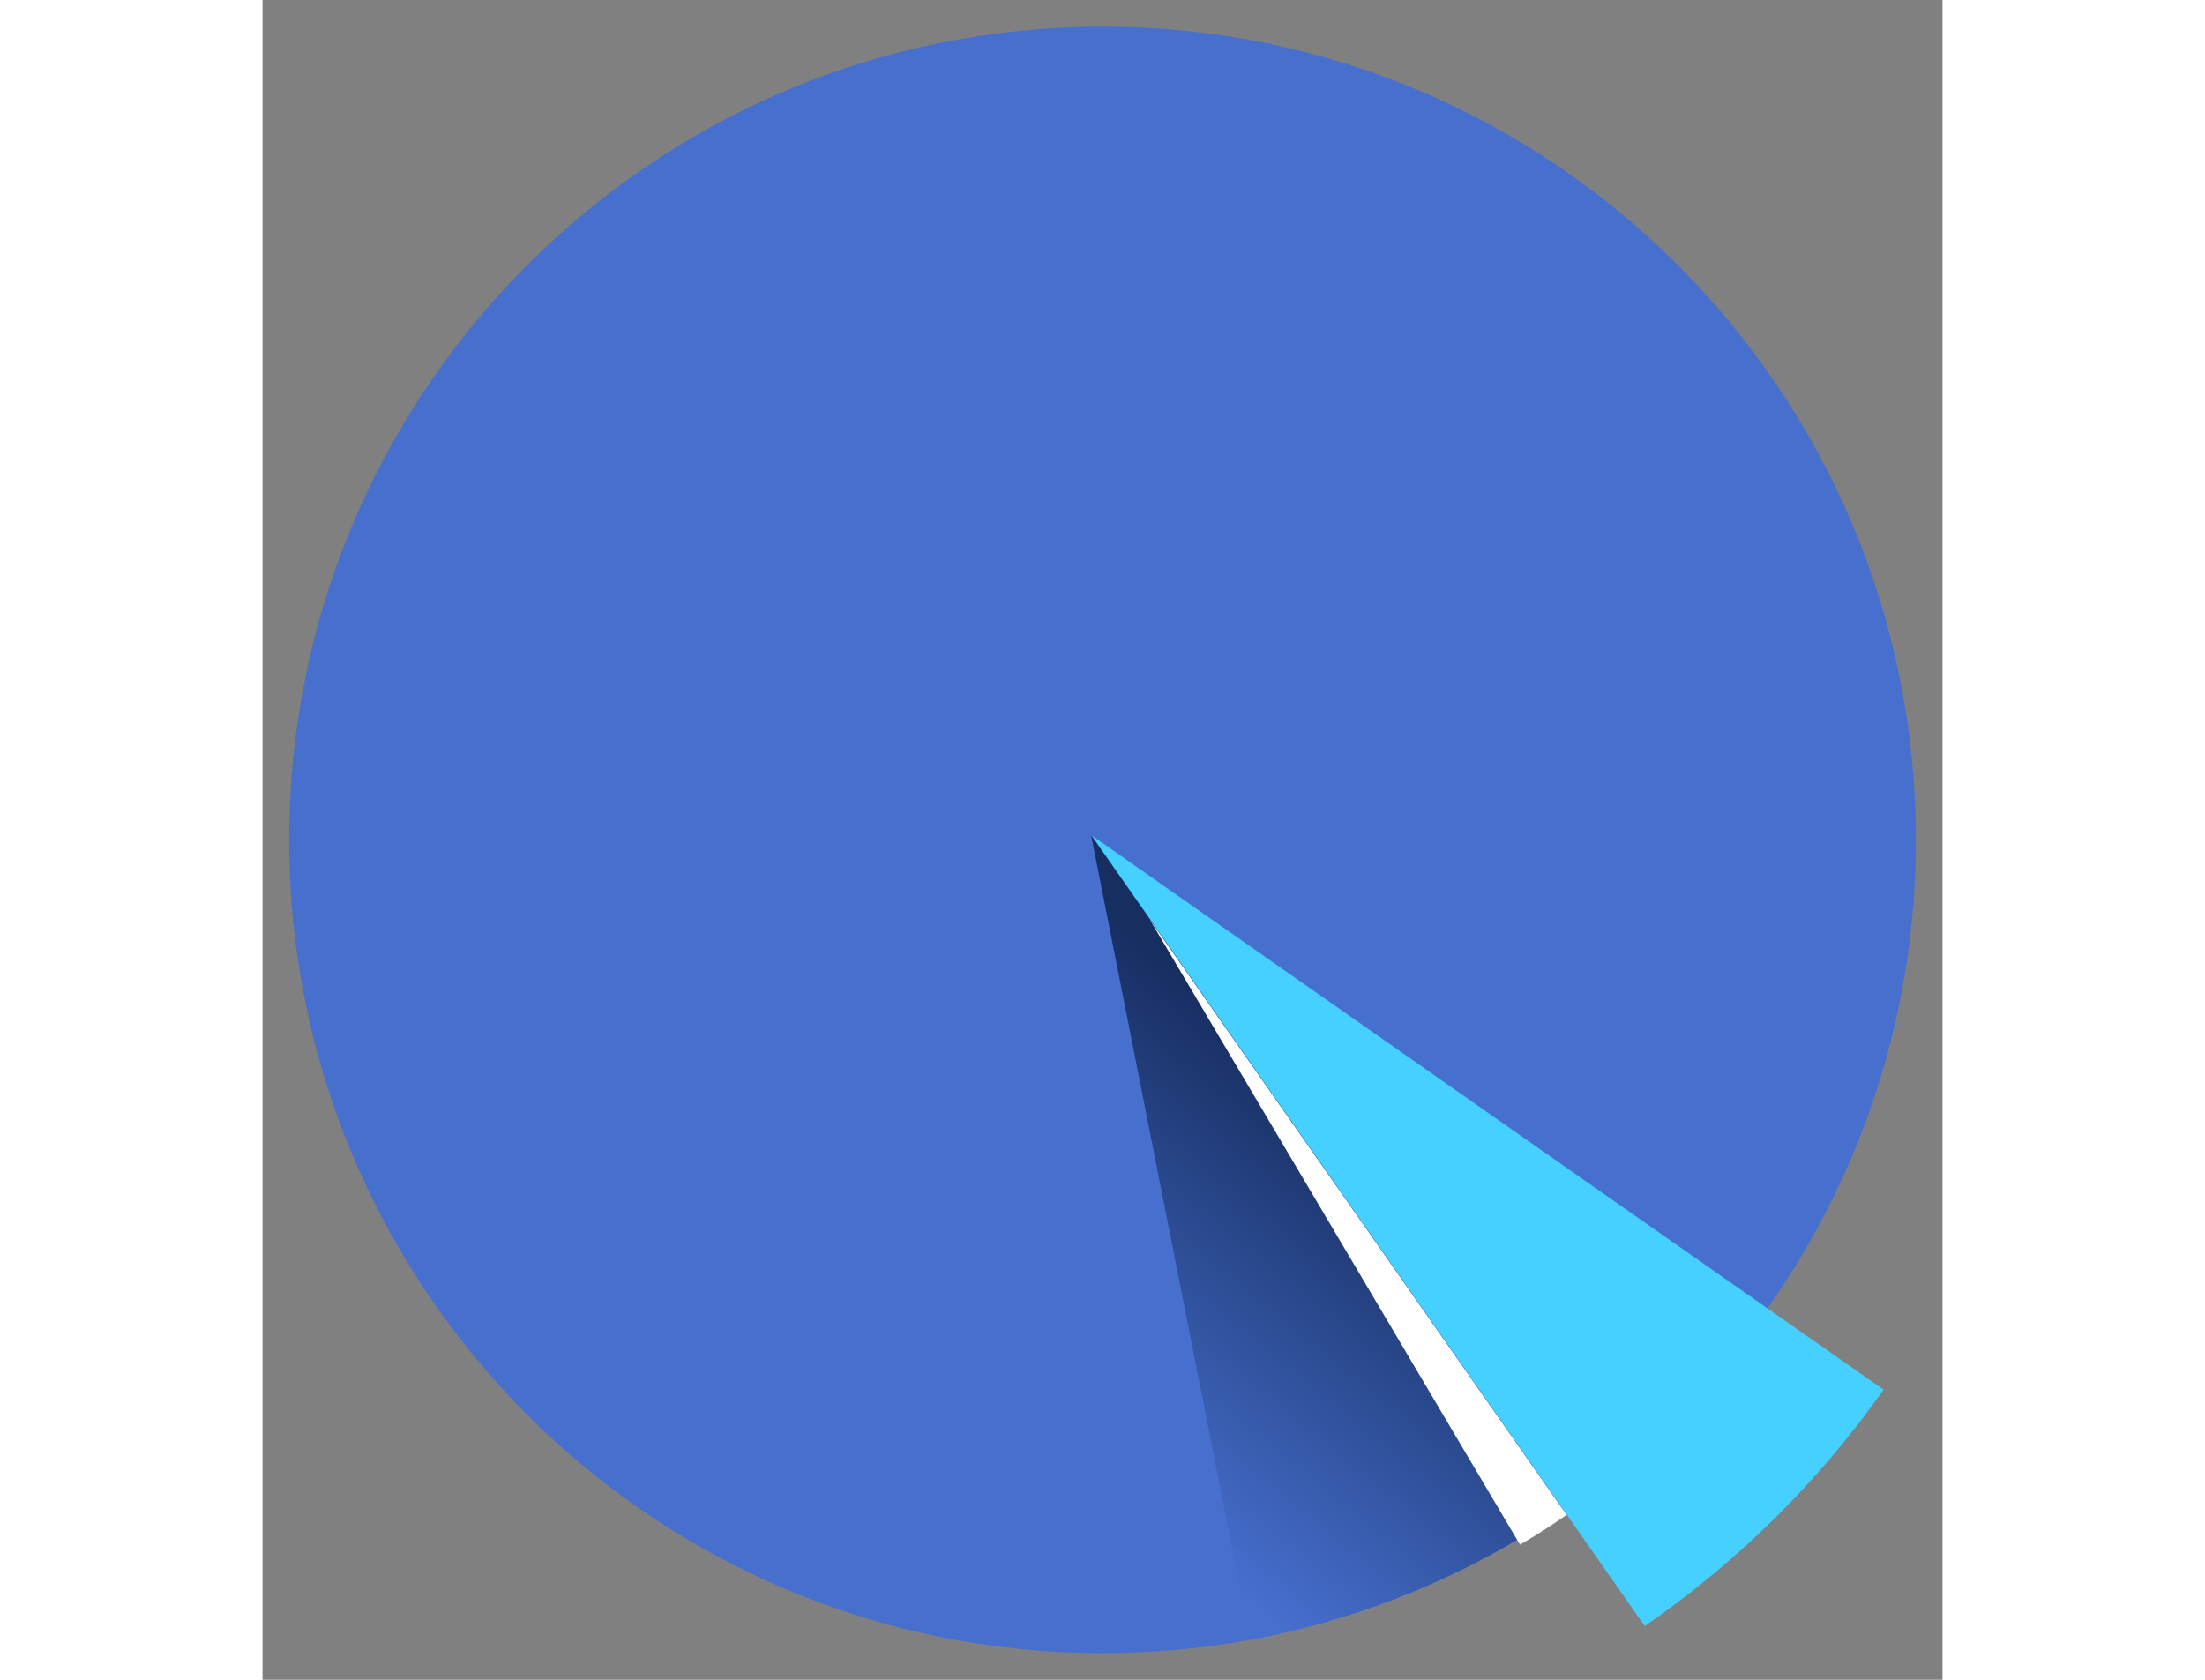 <svg height="48" viewBox="0 0 63 63" fill="none" xmlns="http://www.w3.org/2000/svg">
<rect x="0" y="0" width="63" height="63" fill="#808080" stroke="none"/>
<path d="M31.5 62C48.345 62 62 48.345 62 31.5C62 14.655 48.345 1 31.5 1C14.655 1 1 14.655 1 31.5C1 48.345 14.655 62 31.5 62Z" fill="#466FCE"/>
<path d="M31.073 31.317L37.041 61.492C44.577 60.113 51.313 55.937 55.9 49.8L31.073 31.317Z" fill="url(#paint0_linear)"/>
<path d="M31.073 31.317L51.833 60.983C55.319 58.58 58.351 55.579 60.79 52.118L31.073 31.317Z" fill="#45D0FF"/>
<path d="M33.269 34.479L47.157 57.933C47.746 57.588 48.336 57.211 48.905 56.815L33.269 34.479Z" fill="white"/>
<defs>
<linearGradient id="paint0_linear" x1="31.378" y1="55.422" x2="41.86" y2="42.572" gradientUnits="userSpaceOnUse">
<stop stop-color="#466FCE"/>
<stop offset="1" stop-color="#172E61"/>
</linearGradient>
</defs>
</svg>
